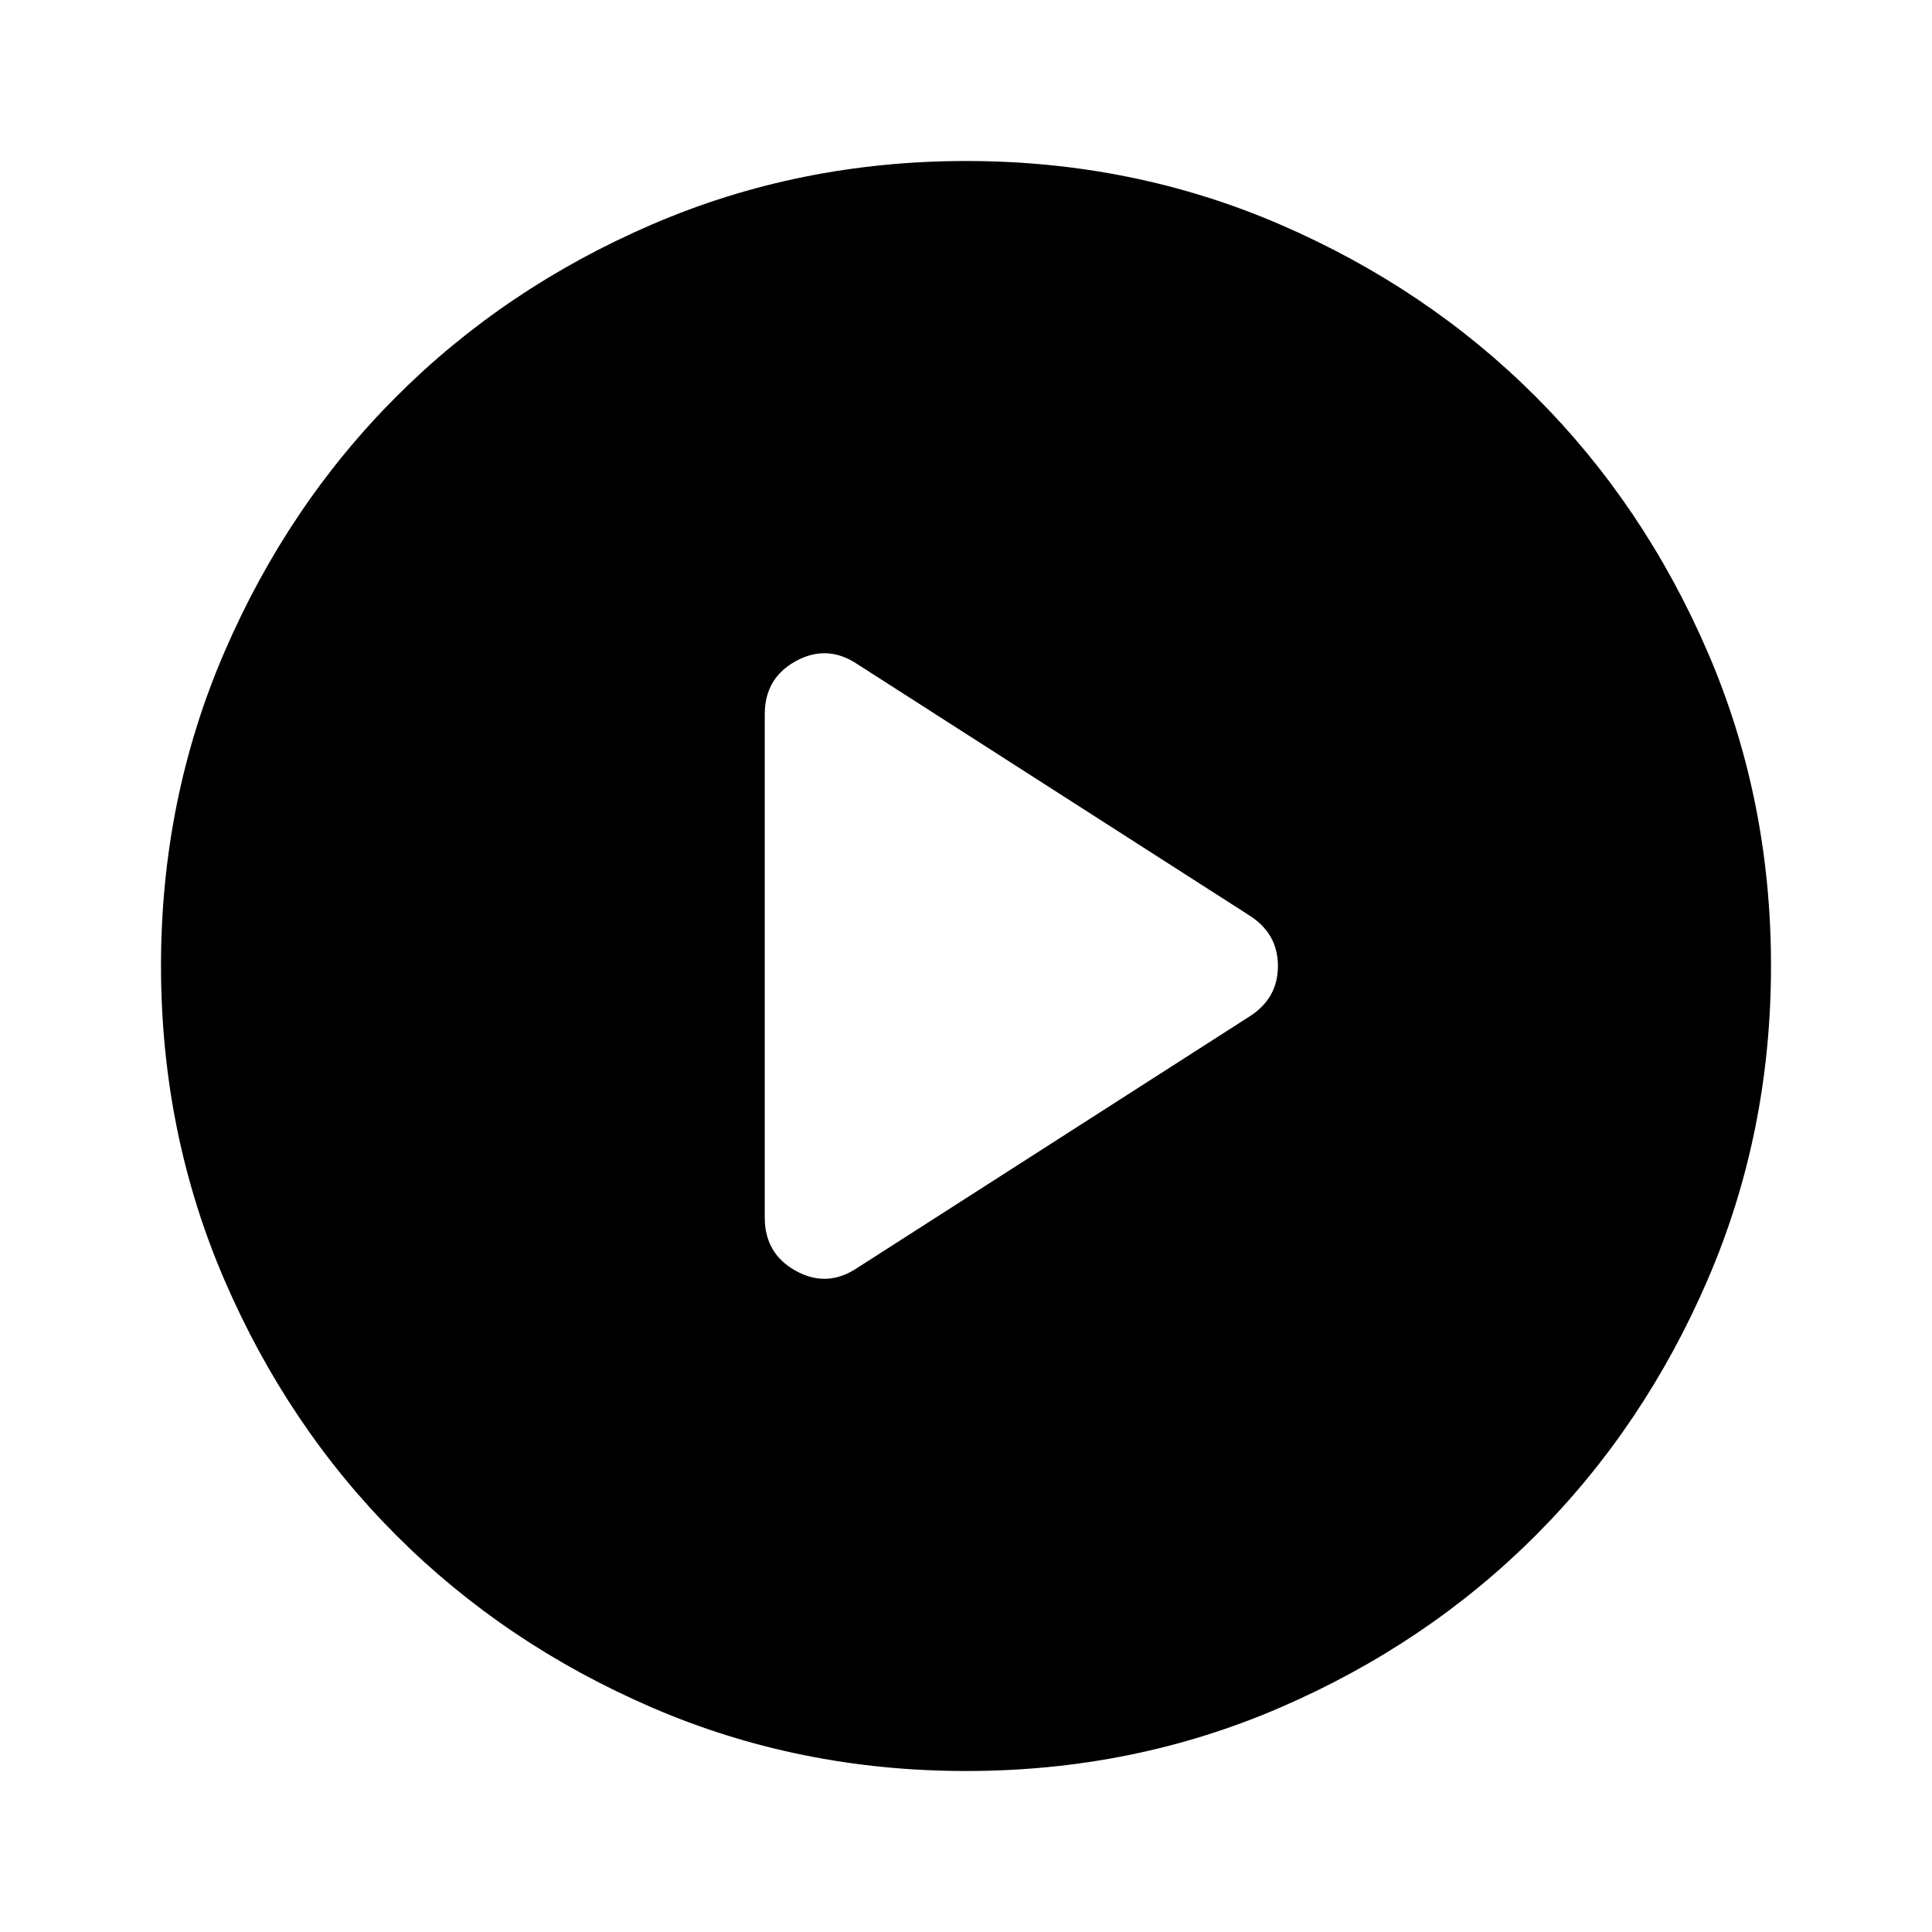 <svg xmlns="http://www.w3.org/2000/svg" width="128" height="128" viewBox="0 0 24 24"><path fill="#000000" d="m10.65 15.75l4.875-3.125q.35-.225.35-.625t-.35-.625L10.65 8.25q-.375-.25-.763-.038t-.387.663v6.25q0 .45.388.663t.762-.038M12 22q-2.075 0-3.9-.788t-3.175-2.137q-1.35-1.35-2.137-3.175T2 12q0-2.075.788-3.9t2.137-3.175q1.35-1.35 3.175-2.137T12 2q2.075 0 3.9.788t3.175 2.137q1.35 1.35 2.138 3.175T22 12q0 2.075-.788 3.9t-2.137 3.175q-1.35 1.35-3.175 2.138T12 22"/></svg>